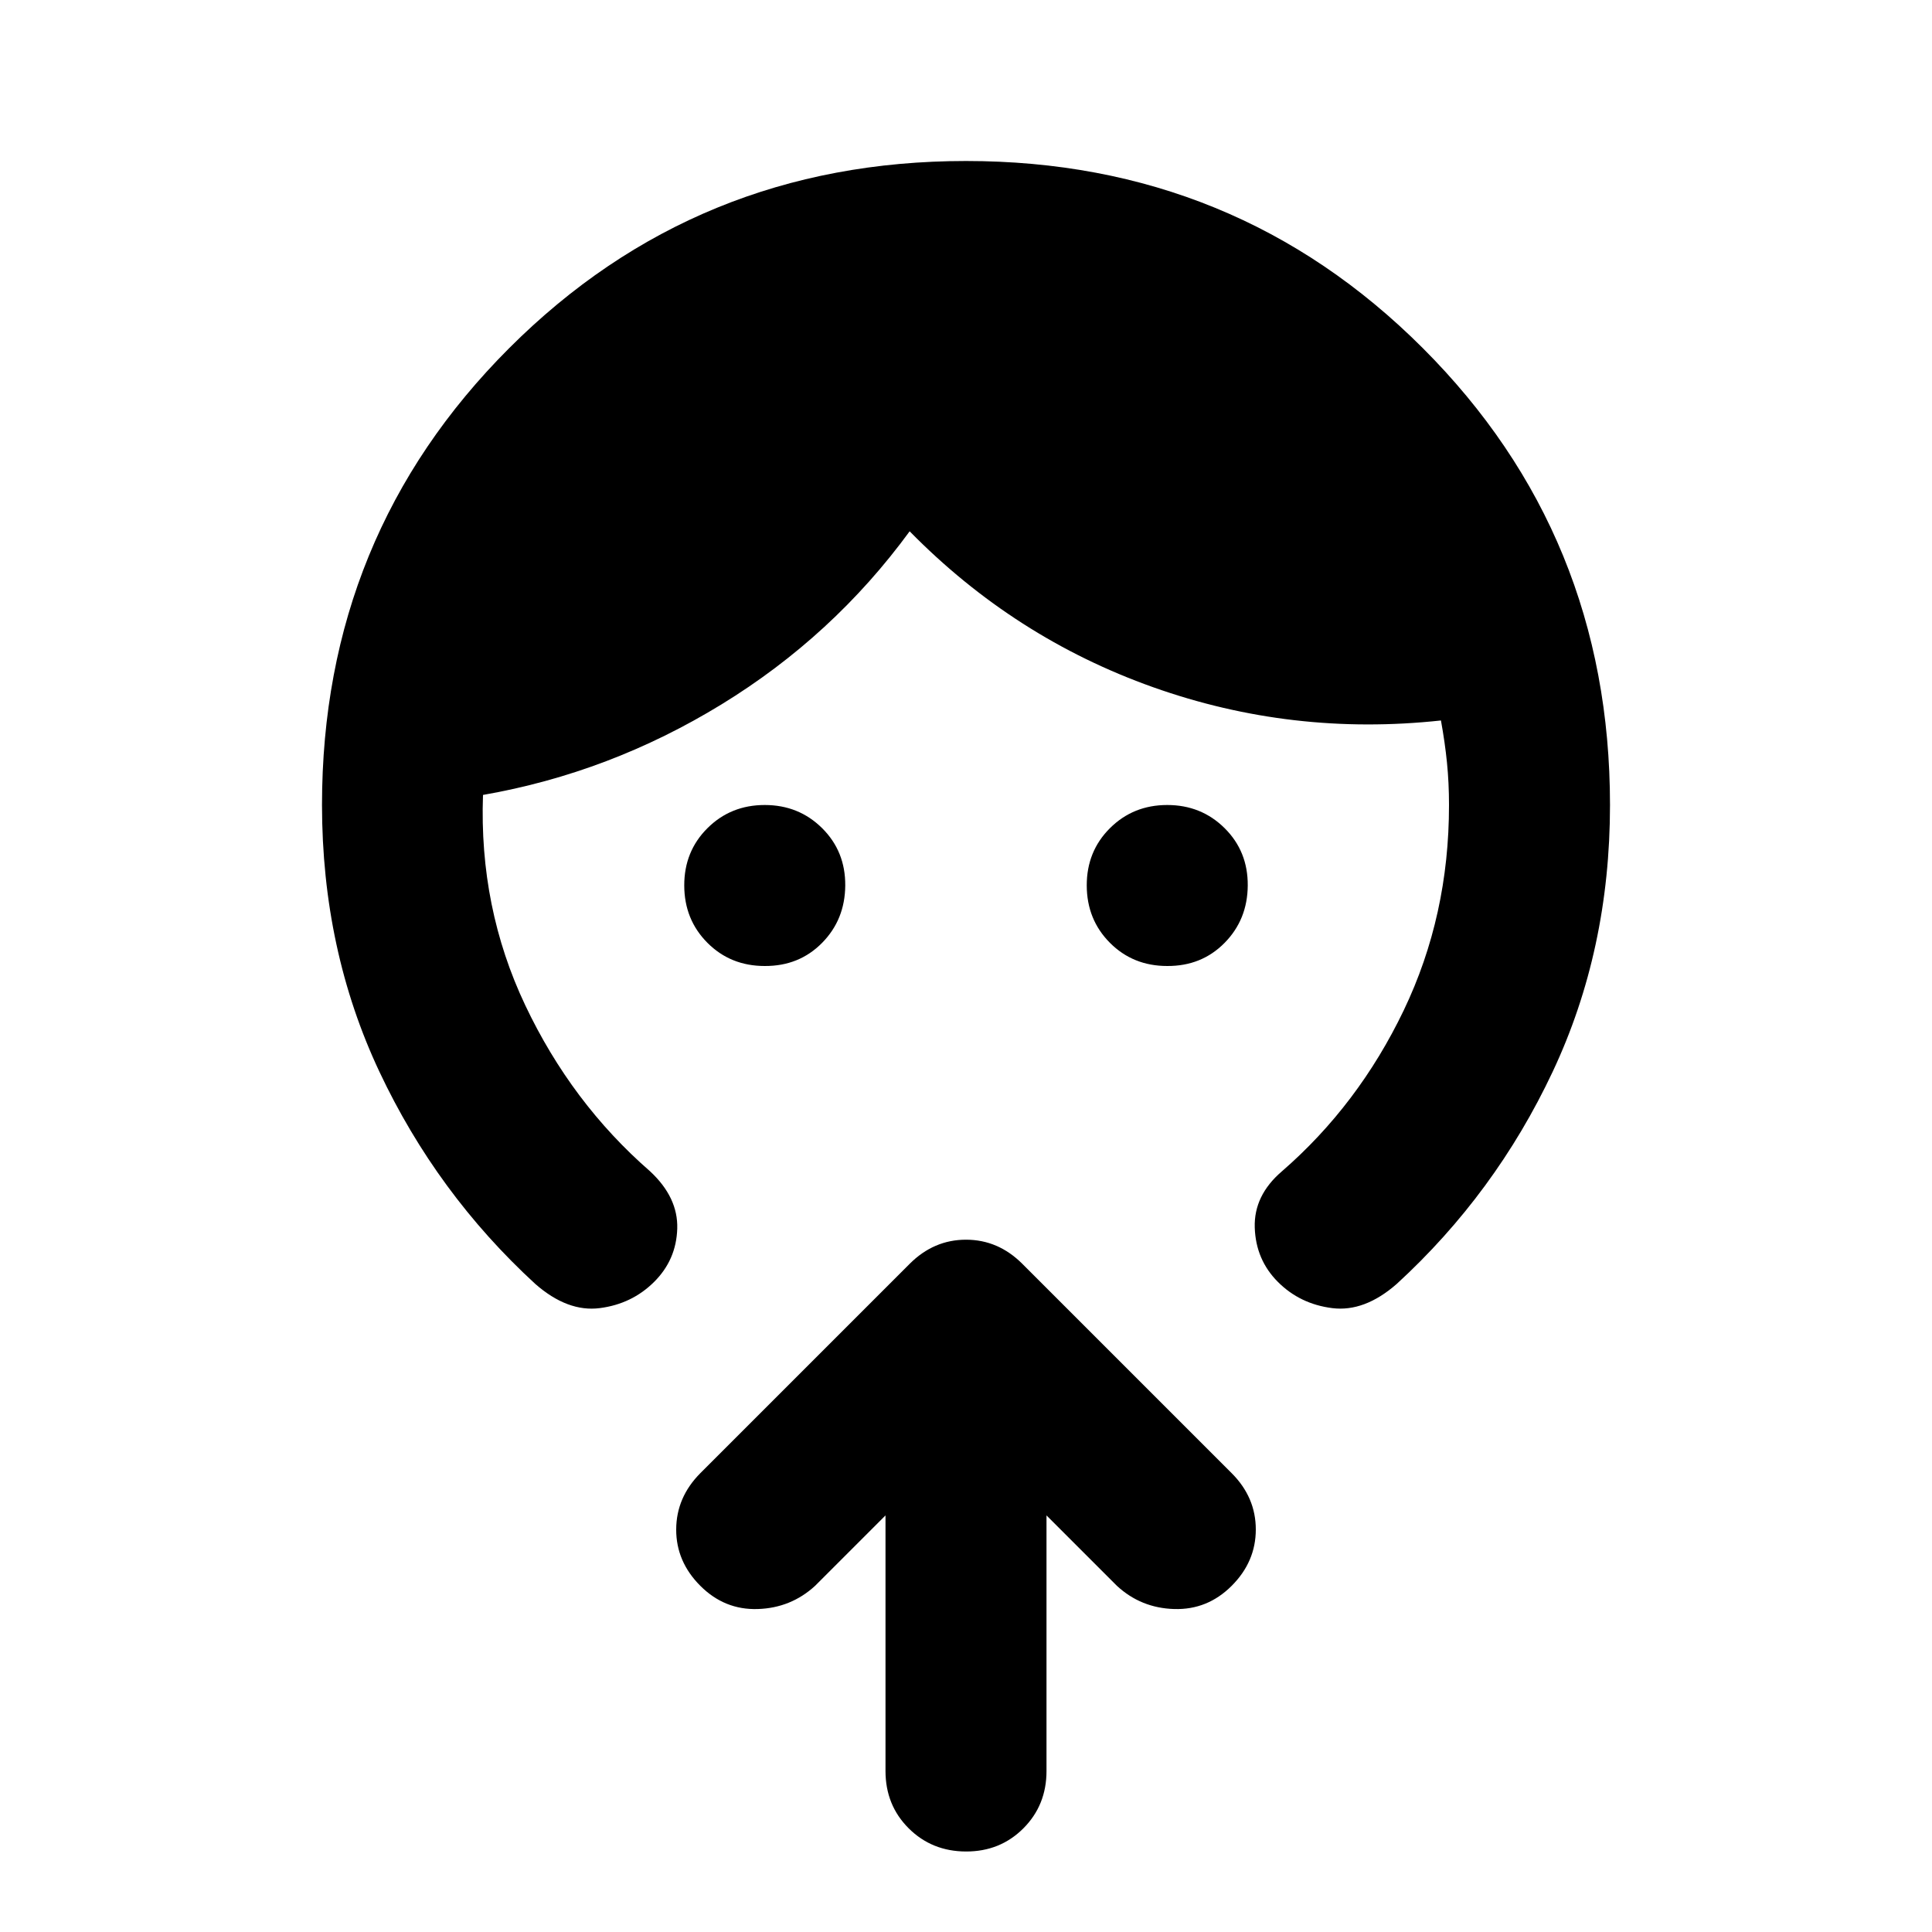<svg xmlns="http://www.w3.org/2000/svg" xmlns:xlink="http://www.w3.org/1999/xlink" width="24" height="24" viewBox="0 0 24 24"><path fill="currentColor" d="M9.5 12q-.425 0-.712-.288T8.5 11t.288-.712T9.5 10t.713.288t.287.712t-.288.713T9.5 12m5 0q-.425 0-.712-.288T13.5 11t.288-.712T14.5 10t.713.288t.287.712t-.288.713T14.5 12M4 10q0-3.35 2.325-5.675T12 2t5.675 2.325T20 10q0 1.8-.712 3.313T17.35 15.95q-.4.35-.8.3t-.675-.325t-.288-.675t.338-.7q.95-.825 1.513-2T18 10q0-.275-.025-.525T17.9 8.95q-1.85.2-3.575-.413T11.3 6.6q-.95 1.3-2.337 2.15T6 9.875q-.05 1.4.525 2.613t1.55 2.062q.35.325.338.713t-.288.662t-.675.325t-.8-.3q-1.225-1.125-1.937-2.637T4 10m7 8.825l-.875.875q-.3.275-.712.288T8.7 19.7t-.3-.7t.3-.7l2.6-2.6q.3-.3.7-.3t.7.3l2.6 2.6q.3.3.3.7t-.3.7t-.713.288t-.712-.288L13 18.825V22q0 .425-.288.713T12 23t-.712-.288T11 22z"/></svg>